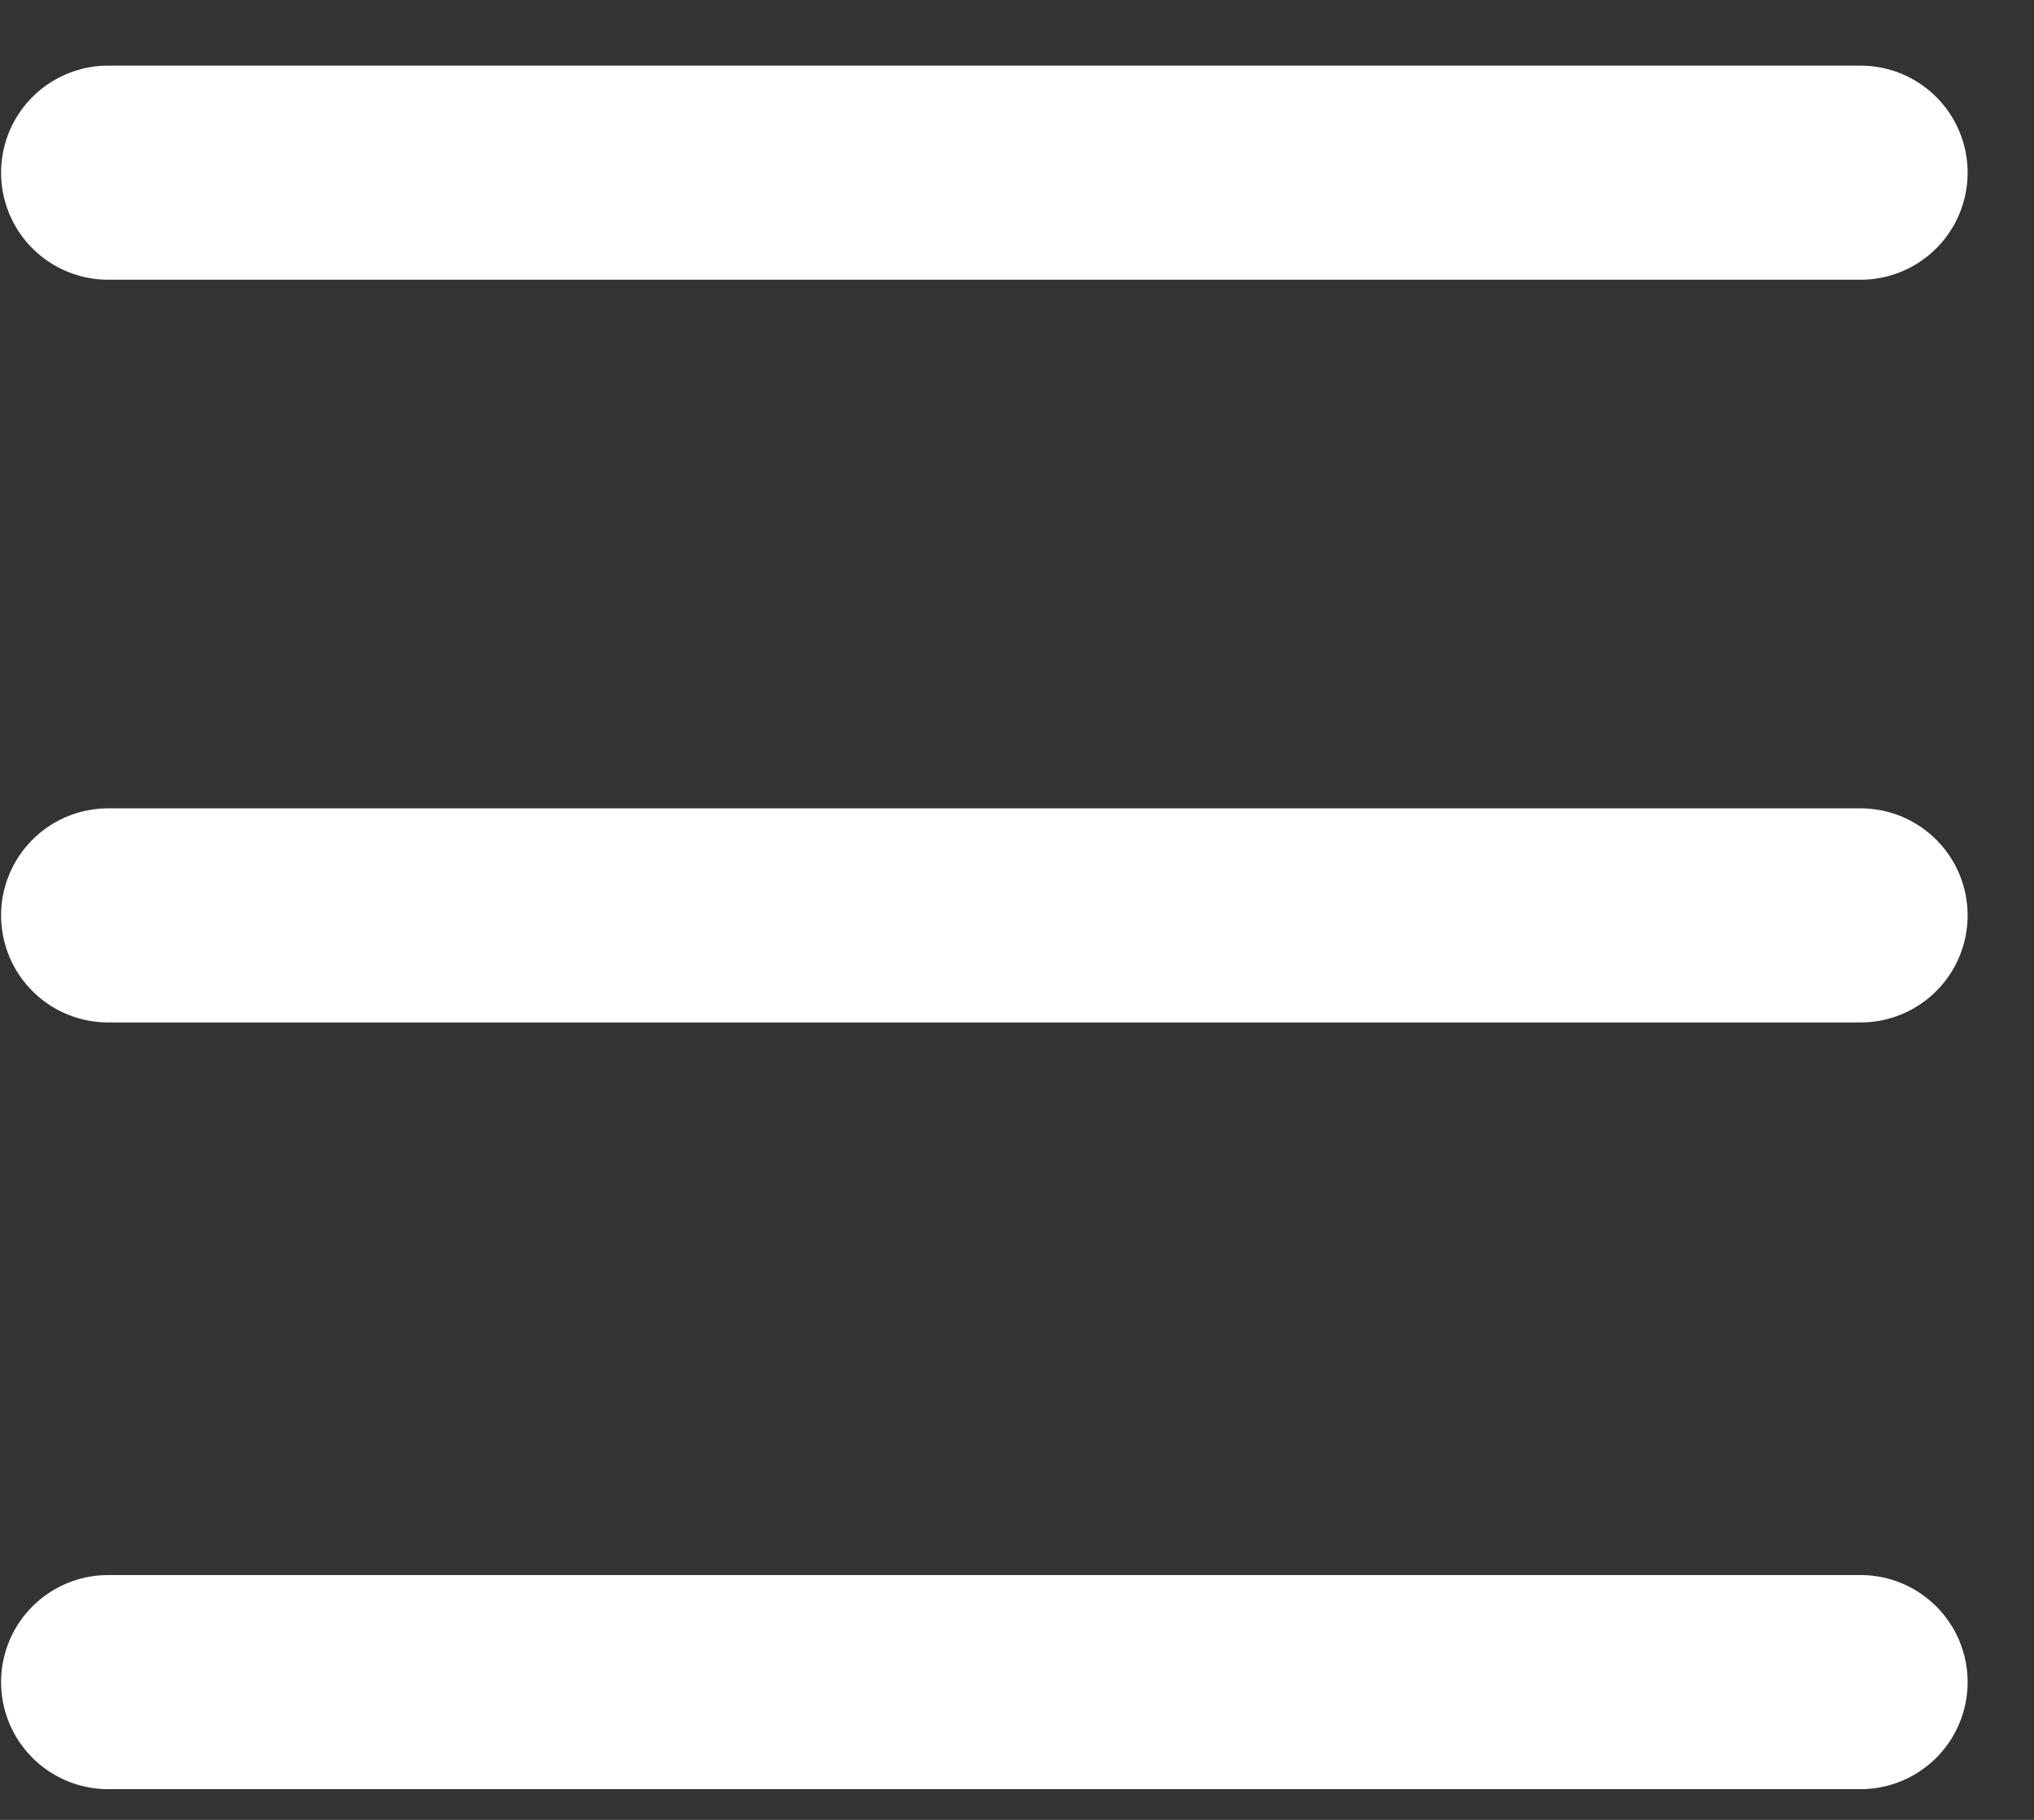 <svg width="19" height="17" viewBox="0 0 19 17" fill="none" xmlns="http://www.w3.org/2000/svg">
<rect x="0" y="0" width="19" height="17" fill="#333333" stroke="none"/>
<line x1="1.01" y1="1.613" x2="17.38" y2="1.613" stroke="white" stroke-width="2" stroke-linecap="round" stroke-linejoin="round"/>
<line x1="1.01" y1="8.551" x2="17.38" y2="8.551" stroke="white" stroke-width="2" stroke-linecap="round" stroke-linejoin="round"/>
<line x1="1.01" y1="15.713" x2="17.38" y2="15.713" stroke="white" stroke-width="2" stroke-linecap="round" stroke-linejoin="round"/>
</svg>
